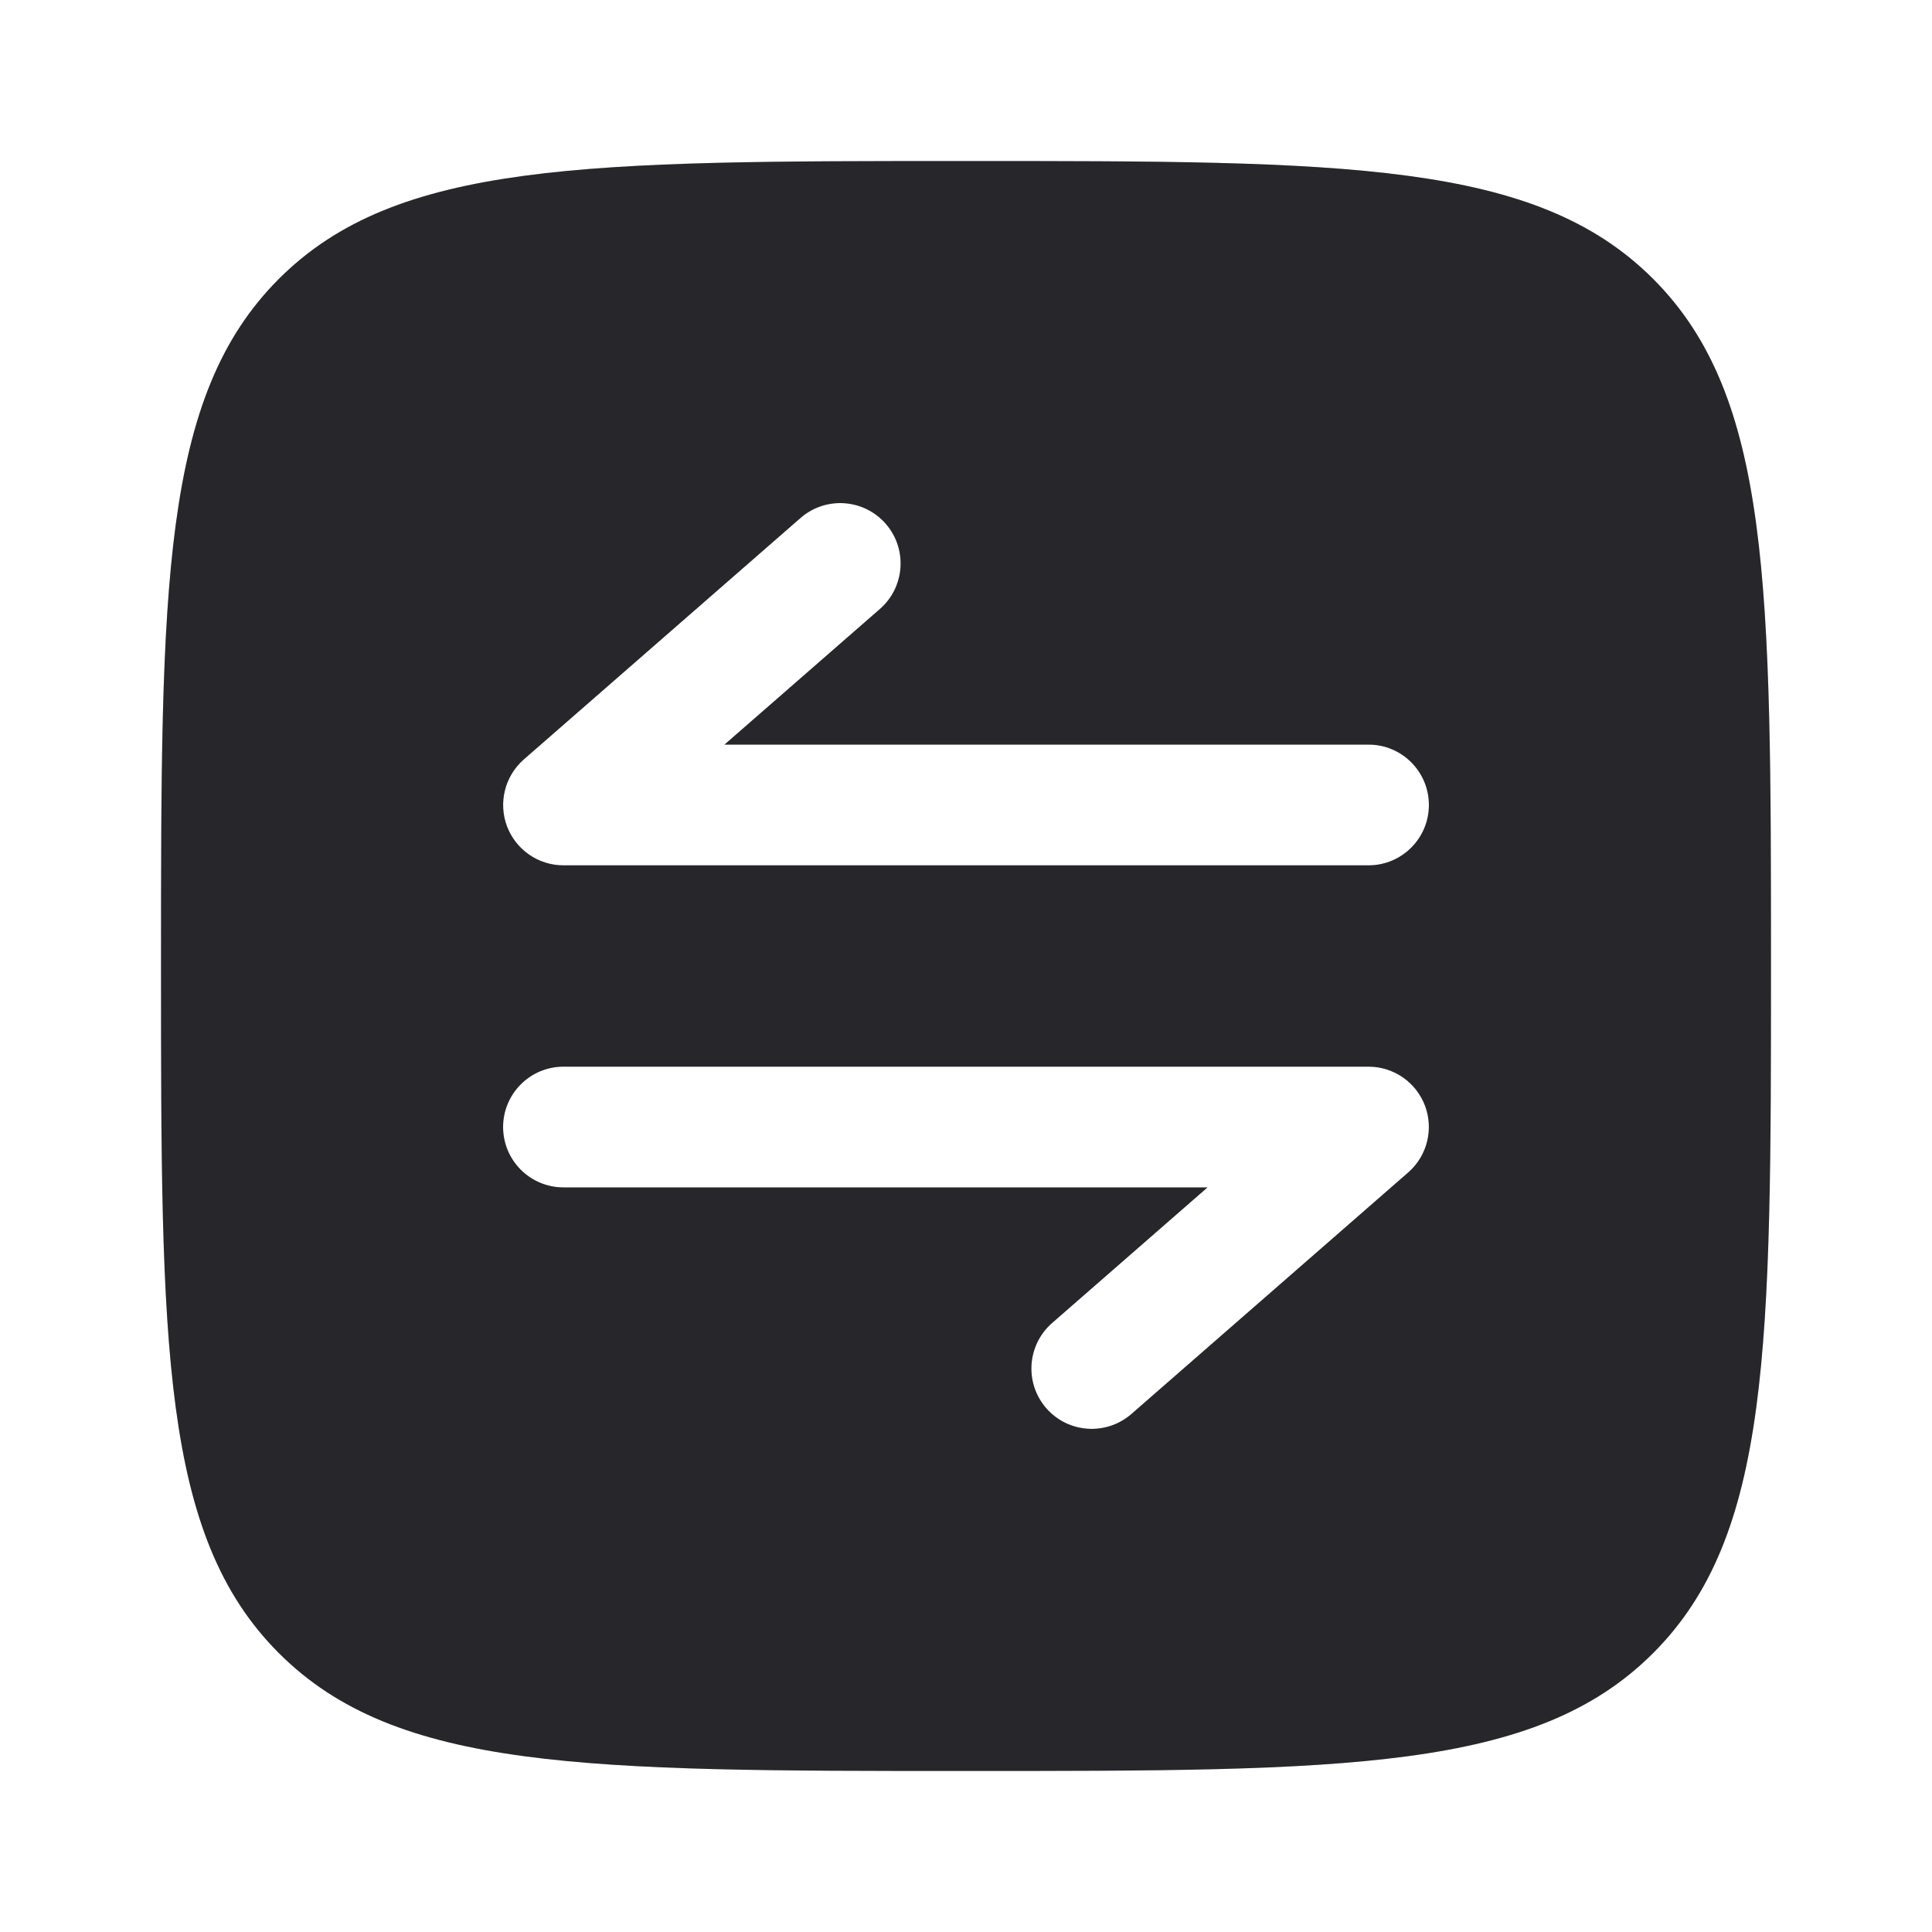 <svg width="20" height="20" viewBox="0 0 20 20" fill="none" xmlns="http://www.w3.org/2000/svg">
<path fill-rule="evenodd" clip-rule="evenodd" d="M1.667 10C1.667 6.072 1.667 4.107 2.887 2.887C4.107 1.667 6.072 1.667 10 1.667C13.928 1.667 15.893 1.667 17.113 2.887C18.333 4.107 18.333 6.072 18.333 10C18.333 13.928 18.333 15.893 17.113 17.113C15.893 18.333 13.928 18.333 10 18.333C6.072 18.333 4.107 18.333 2.887 17.113C1.667 15.893 1.667 13.928 1.667 10ZM14.167 11.042C14.427 11.042 14.66 11.203 14.752 11.447C14.843 11.691 14.774 11.966 14.578 12.137L11.713 14.637C11.453 14.864 11.058 14.838 10.831 14.578C10.604 14.318 10.631 13.923 10.891 13.696L12.5 12.292H5.833C5.488 12.292 5.208 12.012 5.208 11.667C5.208 11.322 5.488 11.042 5.833 11.042H14.167ZM9.169 5.422C9.396 5.682 9.369 6.077 9.109 6.304L7.5 7.708H14.167C14.512 7.708 14.792 7.988 14.792 8.333C14.792 8.678 14.512 8.958 14.167 8.958H5.833C5.573 8.958 5.34 8.797 5.248 8.553C5.157 8.309 5.226 8.034 5.422 7.862L8.287 5.362C8.547 5.135 8.942 5.162 9.169 5.422Z" fill="#2F3036"/>
<path fill-rule="evenodd" clip-rule="evenodd" d="M1.667 10C1.667 6.072 1.667 4.107 2.887 2.887C4.107 1.667 6.072 1.667 10 1.667C13.928 1.667 15.893 1.667 17.113 2.887C18.333 4.107 18.333 6.072 18.333 10C18.333 13.928 18.333 15.893 17.113 17.113C15.893 18.333 13.928 18.333 10 18.333C6.072 18.333 4.107 18.333 2.887 17.113C1.667 15.893 1.667 13.928 1.667 10ZM14.167 11.042C14.427 11.042 14.66 11.203 14.752 11.447C14.843 11.691 14.774 11.966 14.578 12.137L11.713 14.637C11.453 14.864 11.058 14.838 10.831 14.578C10.604 14.318 10.631 13.923 10.891 13.696L12.5 12.292H5.833C5.488 12.292 5.208 12.012 5.208 11.667C5.208 11.322 5.488 11.042 5.833 11.042H14.167ZM9.169 5.422C9.396 5.682 9.369 6.077 9.109 6.304L7.5 7.708H14.167C14.512 7.708 14.792 7.988 14.792 8.333C14.792 8.678 14.512 8.958 14.167 8.958H5.833C5.573 8.958 5.34 8.797 5.248 8.553C5.157 8.309 5.226 8.034 5.422 7.862L8.287 5.362C8.547 5.135 8.942 5.162 9.169 5.422Z" fill="black" fill-opacity="0.2"/>
</svg>
